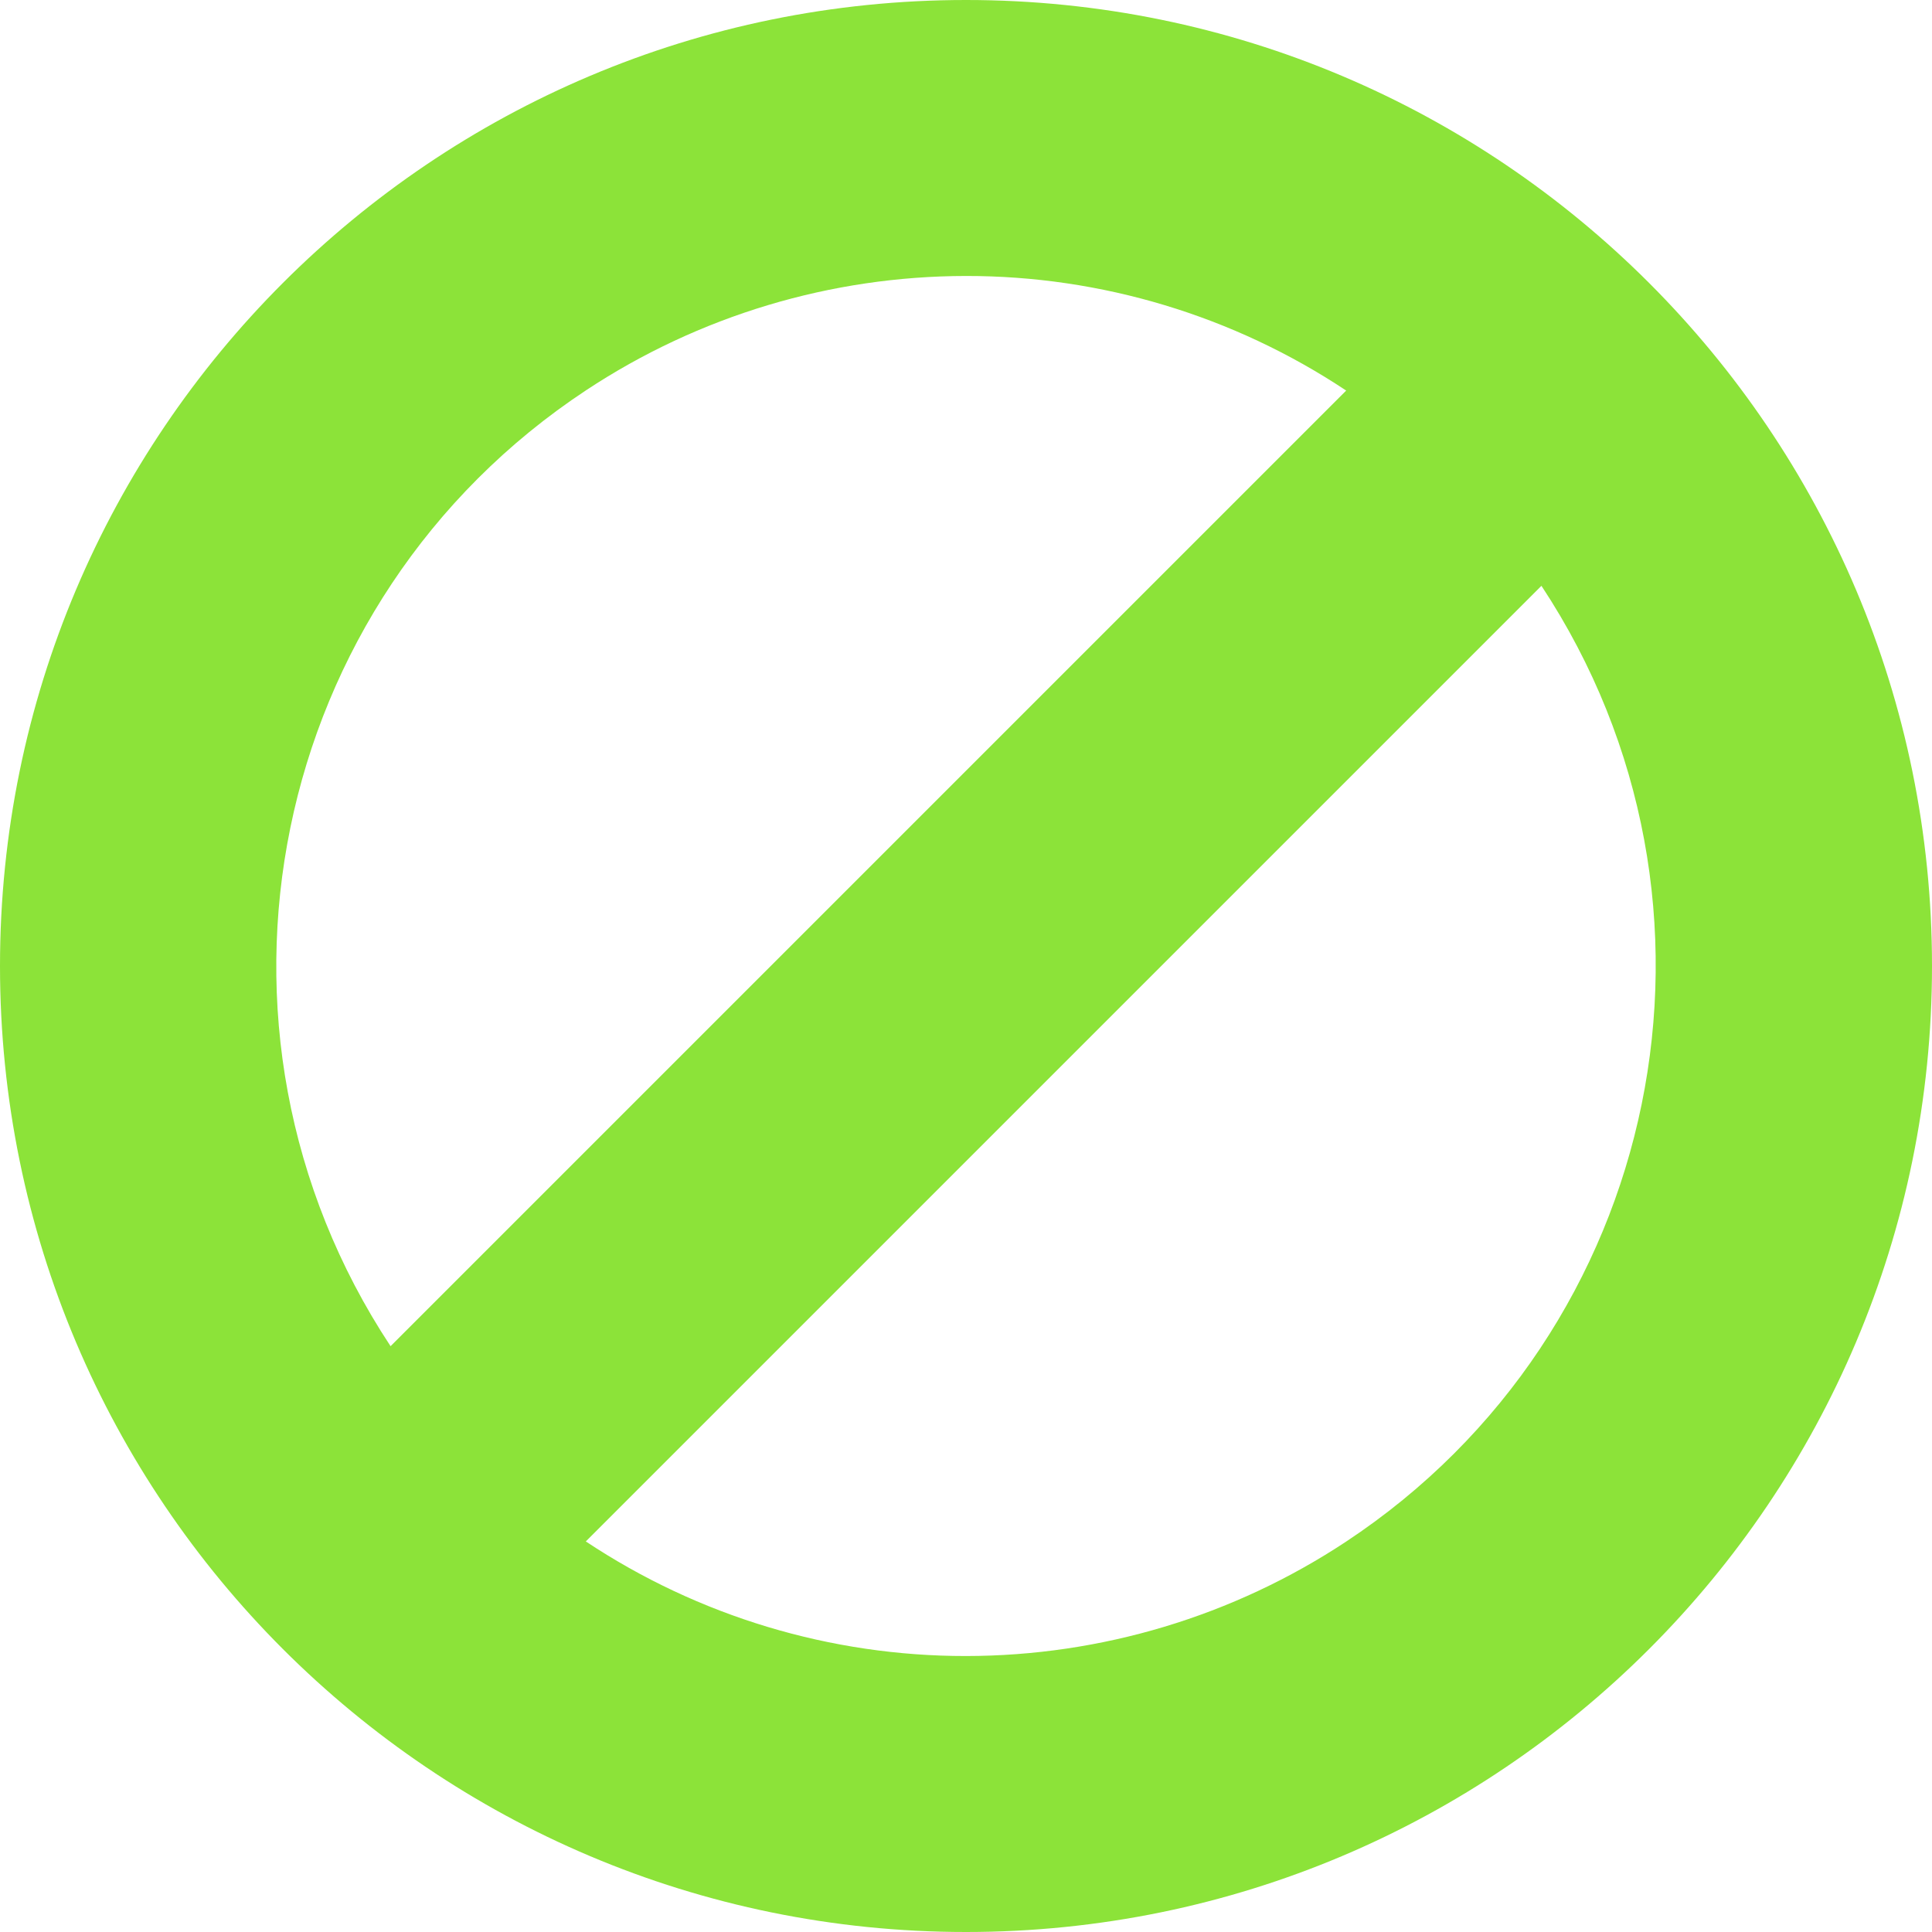 <svg width="32" height="32" viewBox="0 0 32 32" fill="none" xmlns="http://www.w3.org/2000/svg">
<g clip-path="url(#clip0_58_6518)">
<path d="M16 0C7.163 0 0 7.163 0 16C0 24.837 7.163 32 16 32C24.837 32 32 24.837 32 16C32 7.163 24.837 0 16 0ZM9.709 6.463C11.575 5.23 13.763 4.573 16 4.571C18.24 4.569 20.431 5.229 22.297 6.469L6.469 22.297C2.991 17.03 4.441 9.941 9.709 6.463ZM22.291 25.537C20.425 26.77 18.237 27.427 16 27.429C13.76 27.431 11.569 26.771 9.703 25.531L25.531 9.703C29.009 14.97 27.559 22.059 22.291 25.537Z" fill="#8CE339"/>
</g>
<defs>
<clipPath id="clip0_58_6518">
<rect width="32" height="32" fill="white"/>
</clipPath>
</defs>
</svg>
